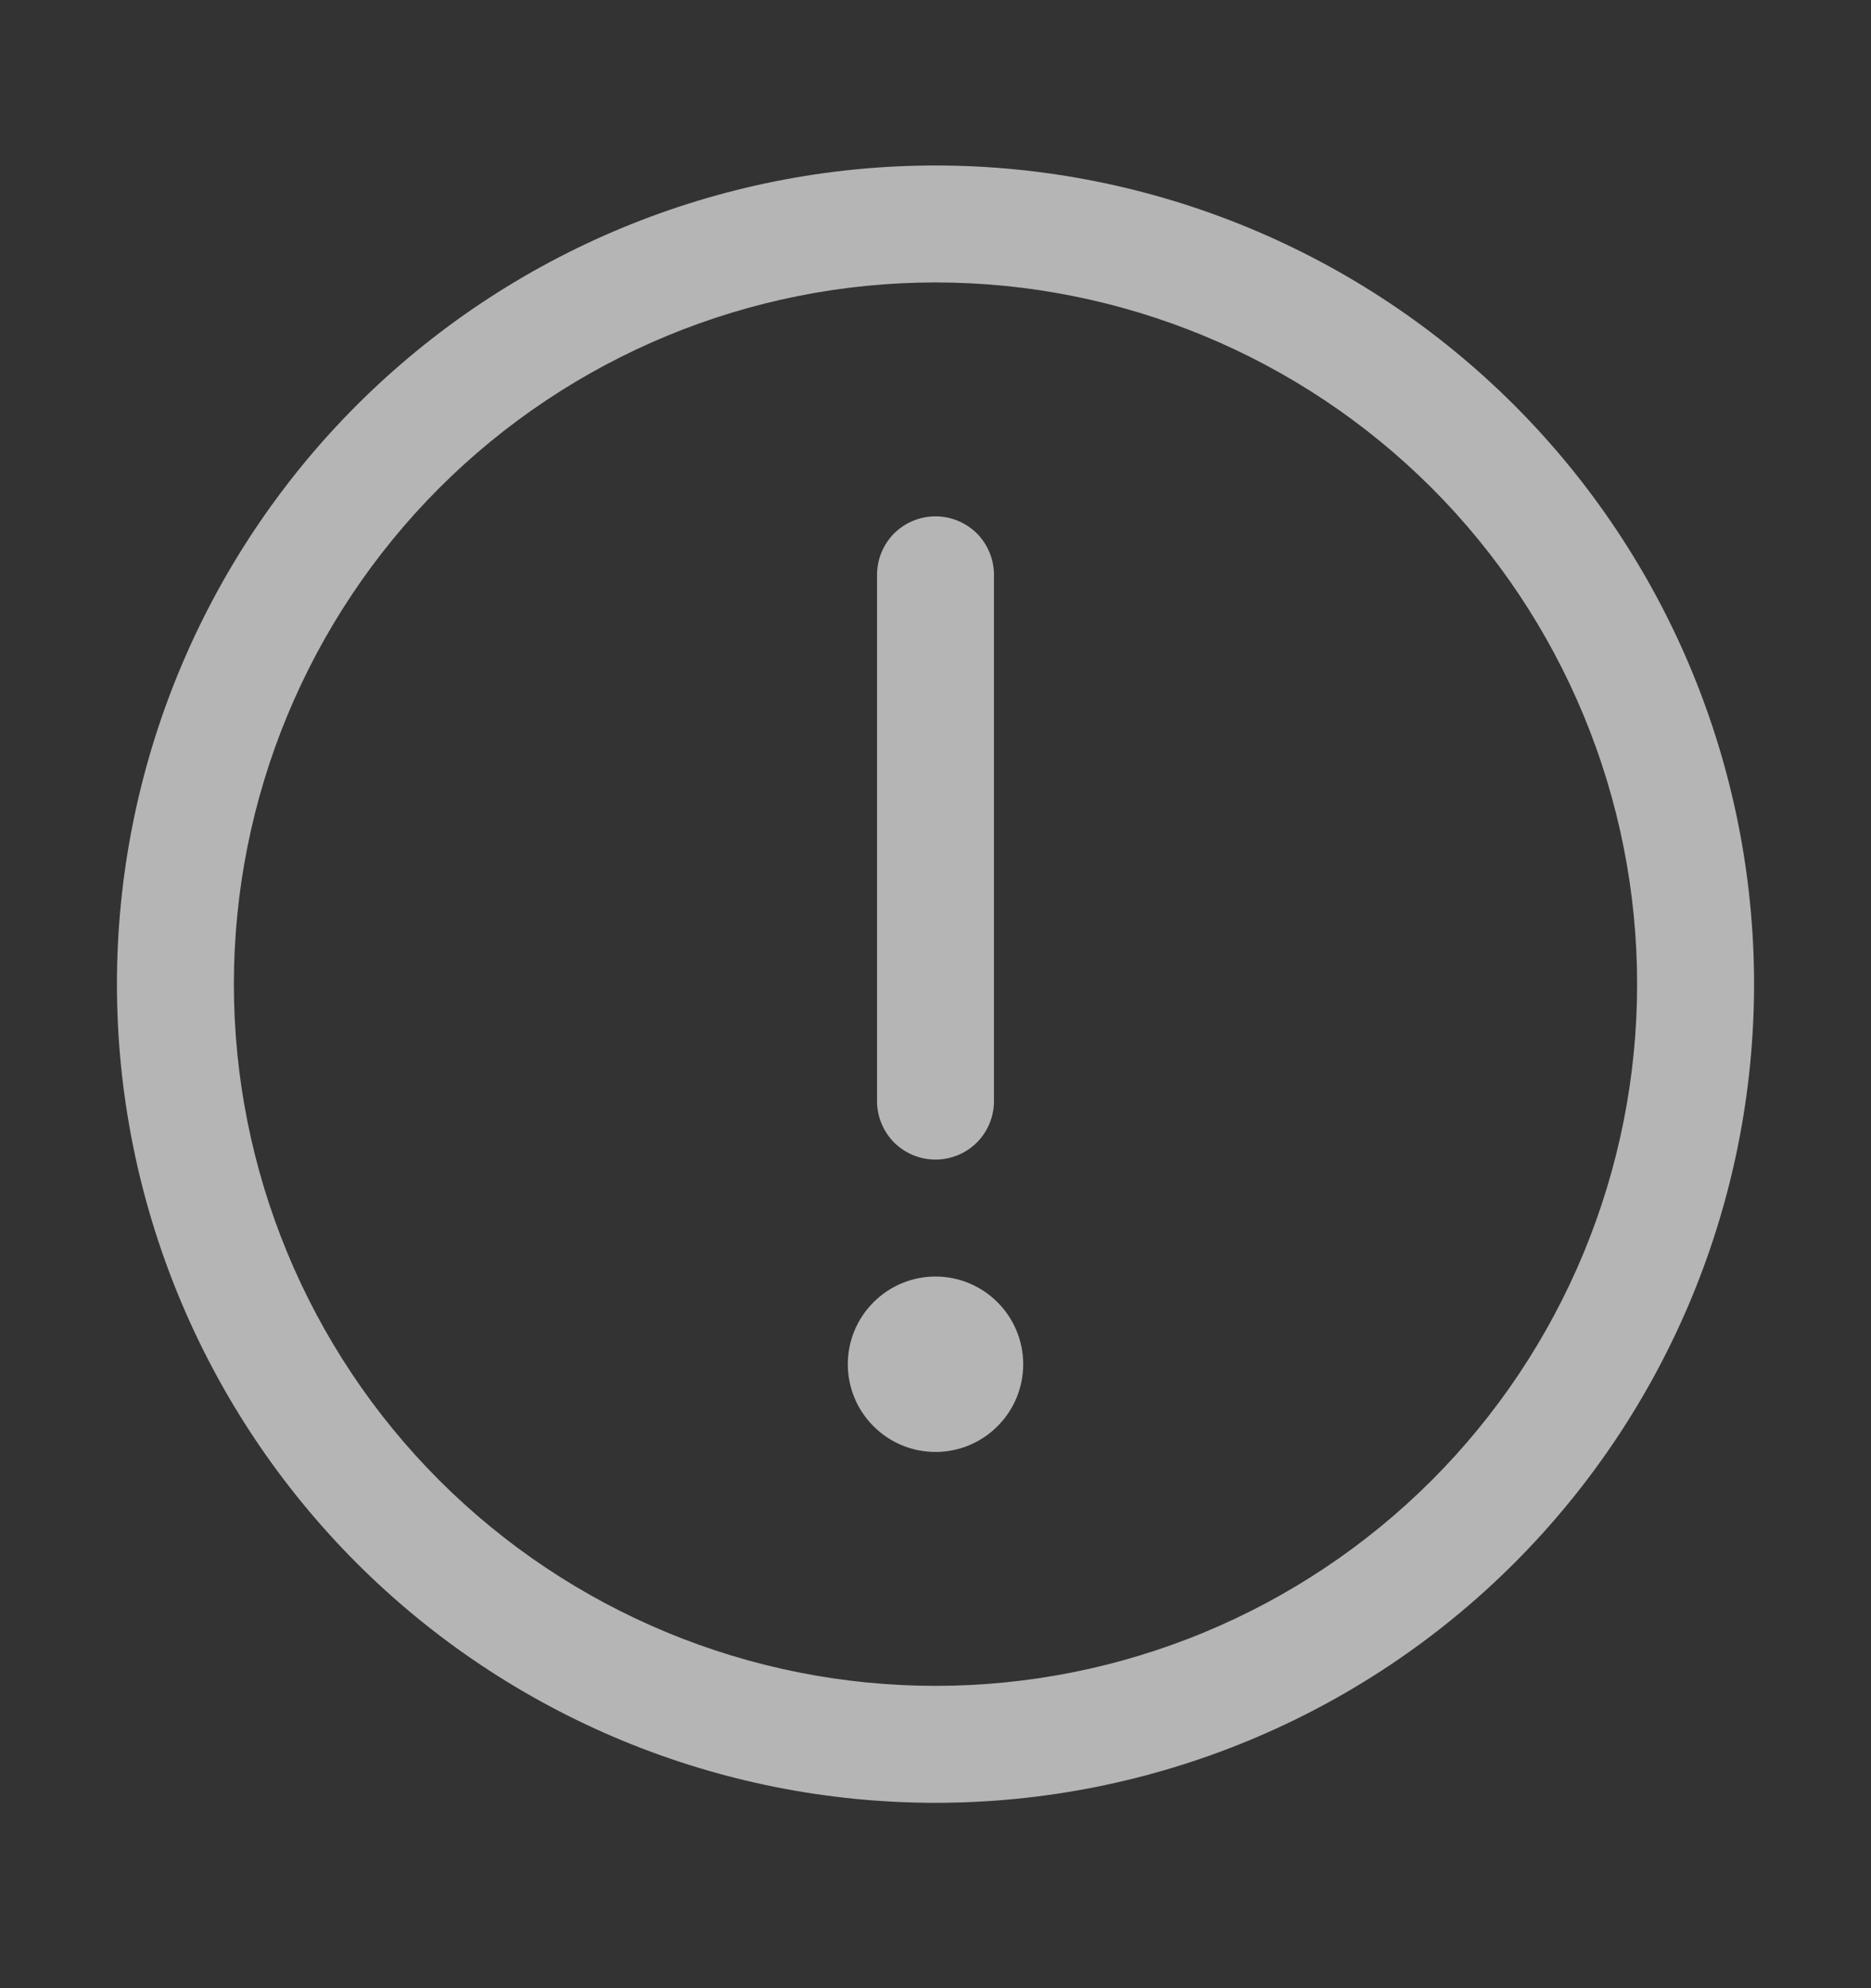 <svg width="16" height="17" viewBox="0 0 16 17" fill="none" xmlns="http://www.w3.org/2000/svg">
<rect x="0" y="0" width="16" height="17" fill="#333333" stroke="none"/>
<path d="M8 1.415C9.857 1.415 11.637 2.153 12.95 3.465C14.262 4.778 15 6.559 15 8.415C15 10.272 14.262 12.052 12.95 13.365C11.637 14.678 9.857 15.415 8 15.415C6.143 15.415 4.363 14.678 3.05 13.365C1.738 12.052 1 10.272 1 8.415C1 6.559 1.738 4.778 3.05 3.465C4.363 2.153 6.143 1.415 8 1.415ZM8 14.415C9.591 14.415 11.117 13.783 12.243 12.658C13.368 11.533 14 10.006 14 8.415C14 6.824 13.368 5.298 12.243 4.172C11.117 3.047 9.591 2.415 8 2.415C6.409 2.415 4.883 3.047 3.757 4.172C2.632 5.298 2 6.824 2 8.415C2 10.006 2.632 11.533 3.757 12.658C4.883 13.783 6.409 14.415 8 14.415ZM8.75 11.665C8.75 11.864 8.671 12.055 8.53 12.195C8.39 12.336 8.199 12.415 8 12.415C7.801 12.415 7.61 12.336 7.47 12.195C7.329 12.055 7.25 11.864 7.25 11.665C7.25 11.466 7.329 11.275 7.47 11.135C7.61 10.994 7.801 10.915 8 10.915C8.199 10.915 8.39 10.994 8.53 11.135C8.671 11.275 8.75 11.466 8.75 11.665ZM8 4.415C8.133 4.415 8.26 4.468 8.354 4.561C8.447 4.655 8.5 4.782 8.5 4.915V9.415C8.5 9.548 8.447 9.675 8.354 9.769C8.26 9.862 8.133 9.915 8 9.915C7.867 9.915 7.74 9.862 7.646 9.769C7.553 9.675 7.5 9.548 7.5 9.415V4.915C7.5 4.782 7.553 4.655 7.646 4.561C7.74 4.468 7.867 4.415 8 4.415Z" fill="white" fill-opacity="0.64"/>
</svg>
